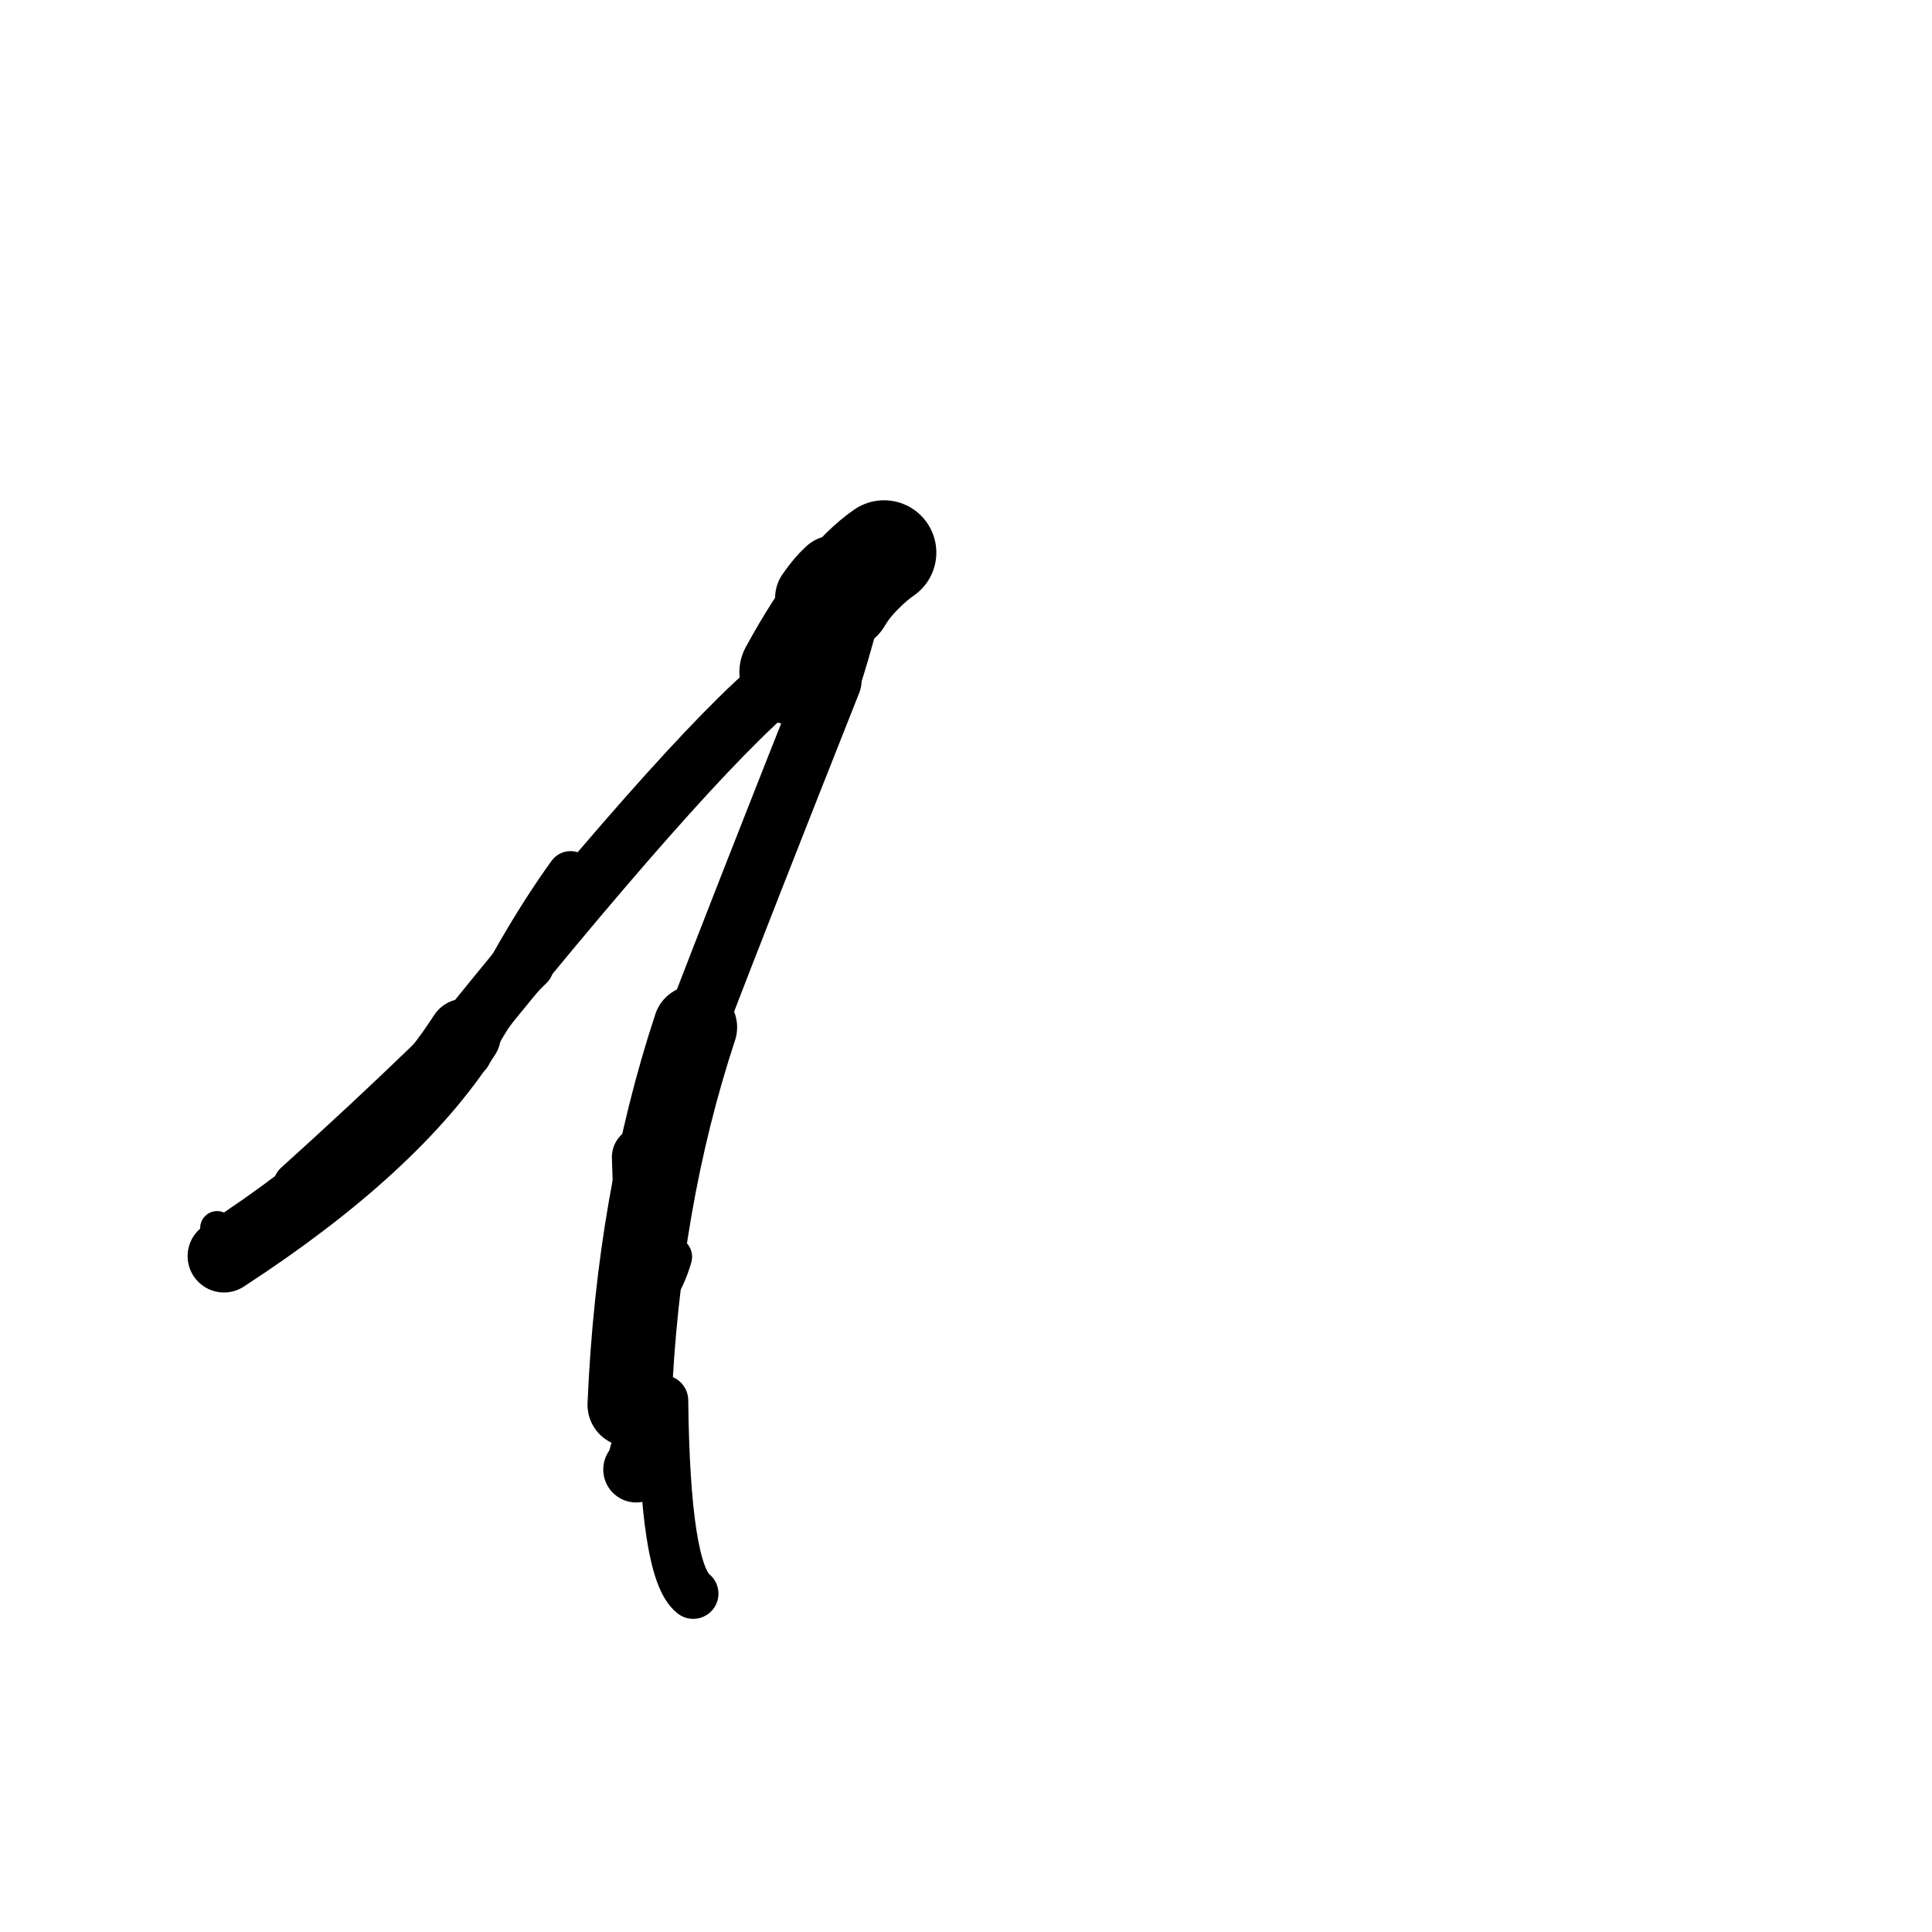 <?xml version="1.0" ?>
<svg height="140" width="140" xmlns="http://www.w3.org/2000/svg">
  <path d="M 64.06, 40.042 Q 60.927, 42.195, 57.368, 48.71 " fill="none" id="curve_1" stroke="#000000" stroke-linecap="round" stroke-linejoin="round" stroke-width="7.581"/>
  <path d="M 57.368, 48.71 Q 51.335, 53.139, 33.663, 75.001 " fill="none" id="curve_1" stroke="#000000" stroke-linecap="round" stroke-linejoin="round" stroke-width="4.271"/>
  <path d="M 33.663, 75.001 Q 28.516, 83.029, 16.23, 91.023 " fill="none" id="curve_1" stroke="#000000" stroke-linecap="round" stroke-linejoin="round" stroke-width="5.269"/>
  <path d="M 48.045, 101.478 Q 48.186, 113.88, 50.234, 115.481 " fill="none" id="curve_2" stroke="#000000" stroke-linecap="round" stroke-linejoin="round" stroke-width="3.655"/>
  <path d="M 45.612, 101.797 Q 46.243, 86.957, 50.376, 74.439 " fill="none" id="curve_3" stroke="#000000" stroke-linecap="round" stroke-linejoin="round" stroke-width="6.078"/>
  <path d="M 50.376, 74.439 Q 53.806, 65.508, 60.206, 49.365 " fill="none" id="curve_3" stroke="#000000" stroke-linecap="round" stroke-linejoin="round" stroke-width="4.445"/>
  <path d="M 60.206, 49.365 Q 61.604, 45.08, 62.921, 39.045 " fill="none" id="curve_3" stroke="#000000" stroke-linecap="round" stroke-linejoin="round" stroke-width="4.254"/>
  <path d="M 37.976, 70.019 Q 31.67, 76.741, 21.525, 85.894 " fill="none" id="curve_4" stroke="#000000" stroke-linecap="round" stroke-linejoin="round" stroke-width="3.444"/>
  <path d="M 46.101, 106.487 Q 46.365, 106.183, 46.55, 105.386 " fill="none" id="curve_5" stroke="#000000" stroke-linecap="round" stroke-linejoin="round" stroke-width="4.774"/>
  <path d="M 41.344, 63.371 Q 37.729, 68.363, 33.855, 76.324 " fill="none" id="curve_7" stroke="#000000" stroke-linecap="round" stroke-linejoin="round" stroke-width="3.39"/>
  <path d="M 33.855, 76.324 Q 35.416, 72.745, 38.356, 69.969 " fill="none" id="curve_7" stroke="#000000" stroke-linecap="round" stroke-linejoin="round" stroke-width="3.555"/>
  <path d="M 61.078, 43.595 Q 61.553, 42.806, 62.204, 41.987 " fill="none" id="curve_8" stroke="#000000" stroke-linecap="round" stroke-linejoin="round" stroke-width="7.014"/>
  <path d="M 46.696, 86.381 Q 46.642, 85.629, 46.593, 83.851 " fill="none" id="curve_9" stroke="#000000" stroke-linecap="round" stroke-linejoin="round" stroke-width="4.507"/>
  <path d="M 48.683, 91.075 Q 47.769, 94.284, 45.021, 96.215 " fill="none" id="curve_25" stroke="#000000" stroke-linecap="round" stroke-linejoin="round" stroke-width="2.937"/>
  <path d="M 15.732, 88.985 Q 16.525, 89.605, 18.031, 90.876 " fill="none" id="curve_49" stroke="#000000" stroke-linecap="round" stroke-linejoin="round" stroke-width="2.452"/>
  <path d="M 58.48, 47.326 Q 58.924, 42.564, 63.641, 41.405 " fill="none" id="curve_50" stroke="#000000" stroke-linecap="round" stroke-linejoin="round" stroke-width="3.715"/>
  <path d="M 60.471, 41.8 Q 59.829, 42.382, 59.18, 43.328 " fill="none" id="curve_78" stroke="#000000" stroke-linecap="round" stroke-linejoin="round" stroke-width="6.025"/>
  <path d="M 36.333, 70.799 Q 35.376, 71.565, 33.887, 73.604 " fill="none" id="curve_109" stroke="#000000" stroke-linecap="round" stroke-linejoin="round" stroke-width="2.576"/>
</svg>
